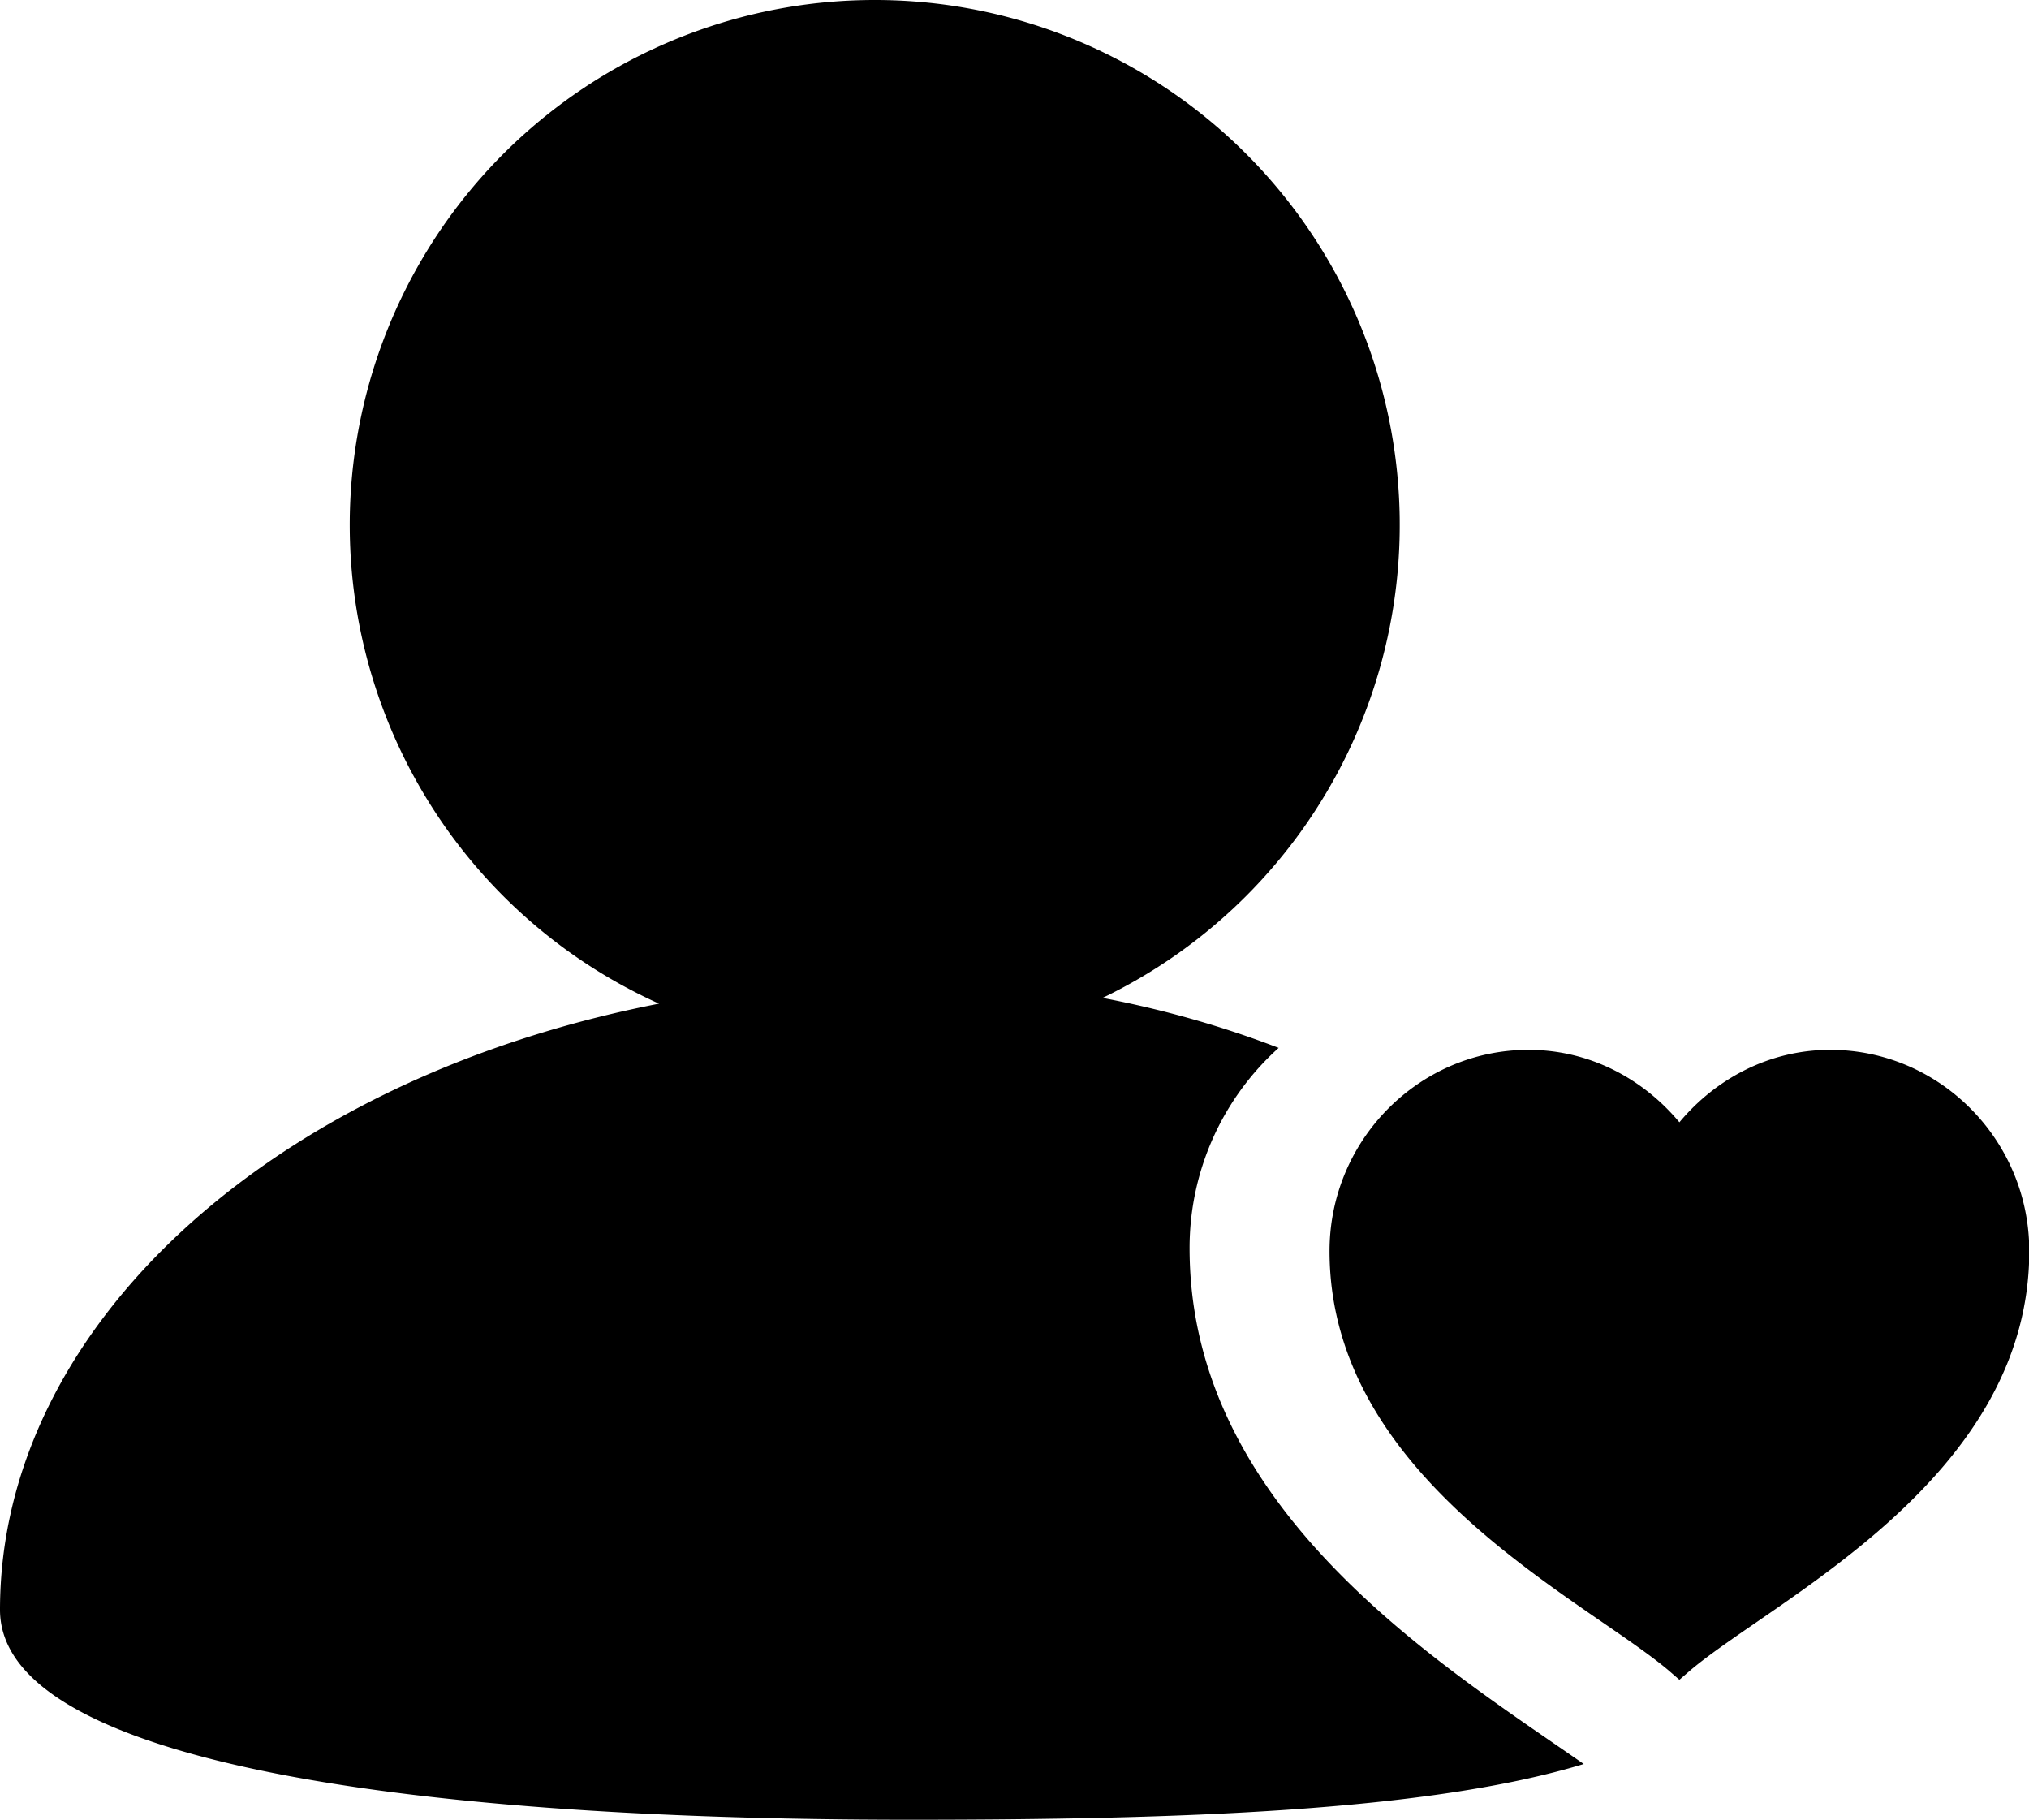 <?xml version="1.0" standalone="no"?><!DOCTYPE svg PUBLIC "-//W3C//DTD SVG 1.1//EN" "http://www.w3.org/Graphics/SVG/1.1/DTD/svg11.dtd"><svg t="1627138378128" class="icon" viewBox="0 0 1142 1024" version="1.1" xmlns="http://www.w3.org/2000/svg" p-id="1782" xmlns:xlink="http://www.w3.org/1999/xlink" width="223.047" height="200"><defs><style type="text/css">@font-face { font-family: "feedback-iconfont"; src: url("//at.alicdn.com/t/font_1031158_1uhr8ri0pk5.eot?#iefix") format("embedded-opentype"), url("//at.alicdn.com/t/font_1031158_1uhr8ri0pk5.woff2") format("woff2"), url("//at.alicdn.com/t/font_1031158_1uhr8ri0pk5.woff") format("woff"), url("//at.alicdn.com/t/font_1031158_1uhr8ri0pk5.ttf") format("truetype"), url("//at.alicdn.com/t/font_1031158_1uhr8ri0pk5.svg#iconfont") format("svg"); }
</style></defs><path d="M891.392 992.65C803.761 1019.274 663.631 1024 512 1024c-291.604 0-512-34.619-512-118.154 0-158.681 152.182-298.378 370.924-341.071A295.424 295.424 0 0 1 492.308 0a295.385 295.385 0 0 1 128.236 561.546c34.462 6.538 67.702 16.03 99.131 28.121A151.355 151.355 0 0 0 669.538 702.385c0 147.574 141.824 234.457 221.854 290.265zM860.278 590.769c34.265 0 64.433 16.148 84.953 40.763 20.519-24.576 50.727-40.763 84.913-40.763C1091.781 590.769 1142.154 641.536 1142.154 704c0 128.158-142.651 195.348-190.779 235.914L945.231 945.231l-6.144-5.317C890.88 899.308 748.308 832.158 748.308 704 748.308 641.575 798.681 590.769 860.318 590.769z" p-id="1783"></path></svg>
